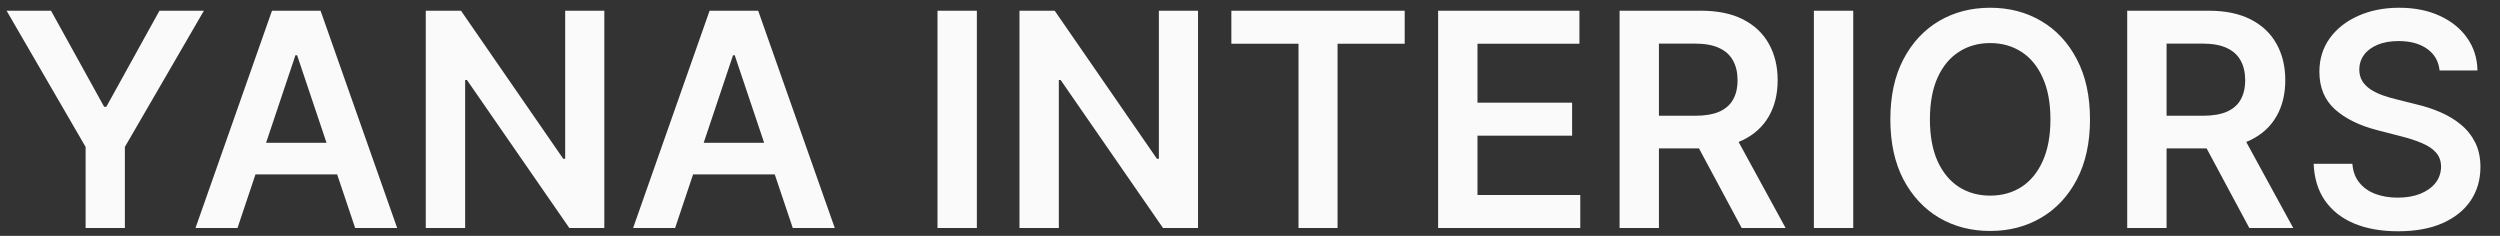 <svg width="318" height="30" viewBox="0 0 318 30" fill="none" xmlns="http://www.w3.org/2000/svg">
<rect x="0" y="0" width="318" height="30" fill="#333333" stroke="none"/>
<path d="M0.837 1.364H6.491L13.251 13.589H13.521L20.282 1.364H25.936L15.883 18.69V29H10.89V18.69L0.837 1.364ZM30.21 29H24.867L34.596 1.364H40.776L50.519 29H45.176L37.794 7.031H37.578L30.21 29ZM30.386 18.164H44.96V22.185H30.386V18.164ZM76.87 1.364V29H72.417L59.395 10.175H59.166V29H54.159V1.364H58.64L71.648 20.202H71.891V1.364H76.87ZM85.874 29H80.531L90.26 1.364H96.441L106.183 29H100.84L93.458 7.031H93.242L85.874 29ZM86.05 18.164H100.624V22.185H86.05V18.164ZM124.256 1.364V29H119.249V1.364H124.256ZM152.388 1.364V29H147.935L134.913 10.175H134.683V29H129.677V1.364H134.157L147.166 20.202H147.409V1.364H152.388ZM156.629 5.56V1.364H178.678V5.56H170.136V29H165.17V5.56H156.629ZM182.929 29V1.364H200.903V5.56H187.935V13.063H199.972V17.26H187.935V24.803H201.011V29H182.929ZM206.011 29V1.364H216.375C218.498 1.364 220.279 1.732 221.718 2.47C223.167 3.208 224.26 4.242 224.998 5.574C225.744 6.896 226.118 8.439 226.118 10.202C226.118 11.975 225.74 13.513 224.984 14.818C224.237 16.113 223.135 17.116 221.678 17.827C220.221 18.528 218.43 18.879 216.307 18.879H208.926V14.723H215.632C216.874 14.723 217.891 14.552 218.682 14.21C219.474 13.859 220.059 13.351 220.436 12.685C220.823 12.011 221.017 11.183 221.017 10.202C221.017 9.222 220.823 8.385 220.436 7.692C220.05 6.991 219.46 6.46 218.669 6.1C217.877 5.731 216.856 5.547 215.605 5.547H211.017V29H206.011ZM220.288 16.477L227.13 29H221.543L214.823 16.477H220.288ZM235.732 1.364V29H230.726V1.364H235.732ZM265.848 15.182C265.848 18.16 265.29 20.71 264.175 22.833C263.068 24.947 261.557 26.567 259.641 27.691C257.734 28.816 255.57 29.378 253.15 29.378C250.73 29.378 248.562 28.816 246.646 27.691C244.739 26.558 243.227 24.934 242.112 22.82C241.005 20.697 240.452 18.151 240.452 15.182C240.452 12.204 241.005 9.658 242.112 7.544C243.227 5.421 244.739 3.797 246.646 2.673C248.562 1.548 250.73 0.986 253.15 0.986C255.57 0.986 257.734 1.548 259.641 2.673C261.557 3.797 263.068 5.421 264.175 7.544C265.29 9.658 265.848 12.204 265.848 15.182ZM260.815 15.182C260.815 13.086 260.486 11.318 259.83 9.879C259.182 8.43 258.282 7.337 257.131 6.599C255.979 5.853 254.652 5.479 253.15 5.479C251.648 5.479 250.321 5.853 249.169 6.599C248.018 7.337 247.114 8.43 246.457 9.879C245.809 11.318 245.485 13.086 245.485 15.182C245.485 17.278 245.809 19.05 246.457 20.499C247.114 21.938 248.018 23.031 249.169 23.778C250.321 24.515 251.648 24.884 253.15 24.884C254.652 24.884 255.979 24.515 257.131 23.778C258.282 23.031 259.182 21.938 259.83 20.499C260.486 19.05 260.815 17.278 260.815 15.182ZM270.581 29V1.364H280.945C283.068 1.364 284.849 1.732 286.289 2.47C287.737 3.208 288.83 4.242 289.568 5.574C290.315 6.896 290.688 8.439 290.688 10.202C290.688 11.975 290.31 13.513 289.554 14.818C288.808 16.113 287.706 17.116 286.248 17.827C284.791 18.528 283.001 18.879 280.877 18.879H273.496V14.723H280.203C281.444 14.723 282.461 14.552 283.252 14.21C284.044 13.859 284.629 13.351 285.007 12.685C285.394 12.011 285.587 11.183 285.587 10.202C285.587 9.222 285.394 8.385 285.007 7.692C284.62 6.991 284.031 6.46 283.239 6.1C282.447 5.731 281.426 5.547 280.176 5.547H275.588V29H270.581ZM284.858 16.477L291.7 29H286.113L279.393 16.477H284.858ZM310.315 8.961C310.189 7.782 309.659 6.865 308.723 6.208C307.796 5.551 306.591 5.223 305.107 5.223C304.063 5.223 303.168 5.38 302.421 5.695C301.674 6.01 301.103 6.438 300.707 6.977C300.312 7.517 300.109 8.133 300.1 8.826C300.1 9.402 300.231 9.901 300.491 10.324C300.761 10.747 301.126 11.107 301.585 11.403C302.043 11.691 302.552 11.934 303.109 12.132C303.667 12.33 304.229 12.496 304.796 12.631L307.387 13.279C308.431 13.522 309.434 13.85 310.396 14.264C311.368 14.678 312.236 15.2 313.001 15.829C313.774 16.459 314.386 17.22 314.836 18.11C315.286 19.001 315.511 20.044 315.511 21.241C315.511 22.86 315.097 24.286 314.269 25.518C313.442 26.742 312.245 27.7 310.68 28.393C309.123 29.076 307.239 29.418 305.026 29.418C302.875 29.418 301.009 29.085 299.425 28.42C297.851 27.754 296.619 26.782 295.728 25.505C294.846 24.227 294.37 22.671 294.298 20.836H299.223C299.295 21.799 299.592 22.599 300.114 23.238C300.635 23.877 301.315 24.354 302.151 24.668C302.997 24.983 303.942 25.141 304.985 25.141C306.074 25.141 307.027 24.979 307.846 24.655C308.674 24.322 309.321 23.863 309.789 23.278C310.257 22.685 310.495 21.992 310.504 21.2C310.495 20.481 310.284 19.887 309.87 19.419C309.456 18.942 308.876 18.546 308.129 18.232C307.392 17.908 306.528 17.62 305.538 17.368L302.394 16.558C300.118 15.973 298.319 15.087 296.996 13.9C295.683 12.703 295.026 11.116 295.026 9.136C295.026 7.508 295.467 6.082 296.349 4.859C297.239 3.635 298.449 2.686 299.979 2.011C301.508 1.328 303.24 0.986 305.174 0.986C307.135 0.986 308.853 1.328 310.329 2.011C311.813 2.686 312.978 3.626 313.824 4.832C314.67 6.028 315.106 7.405 315.133 8.961H310.315Z" fill="#FAFAFA"/>
</svg>
